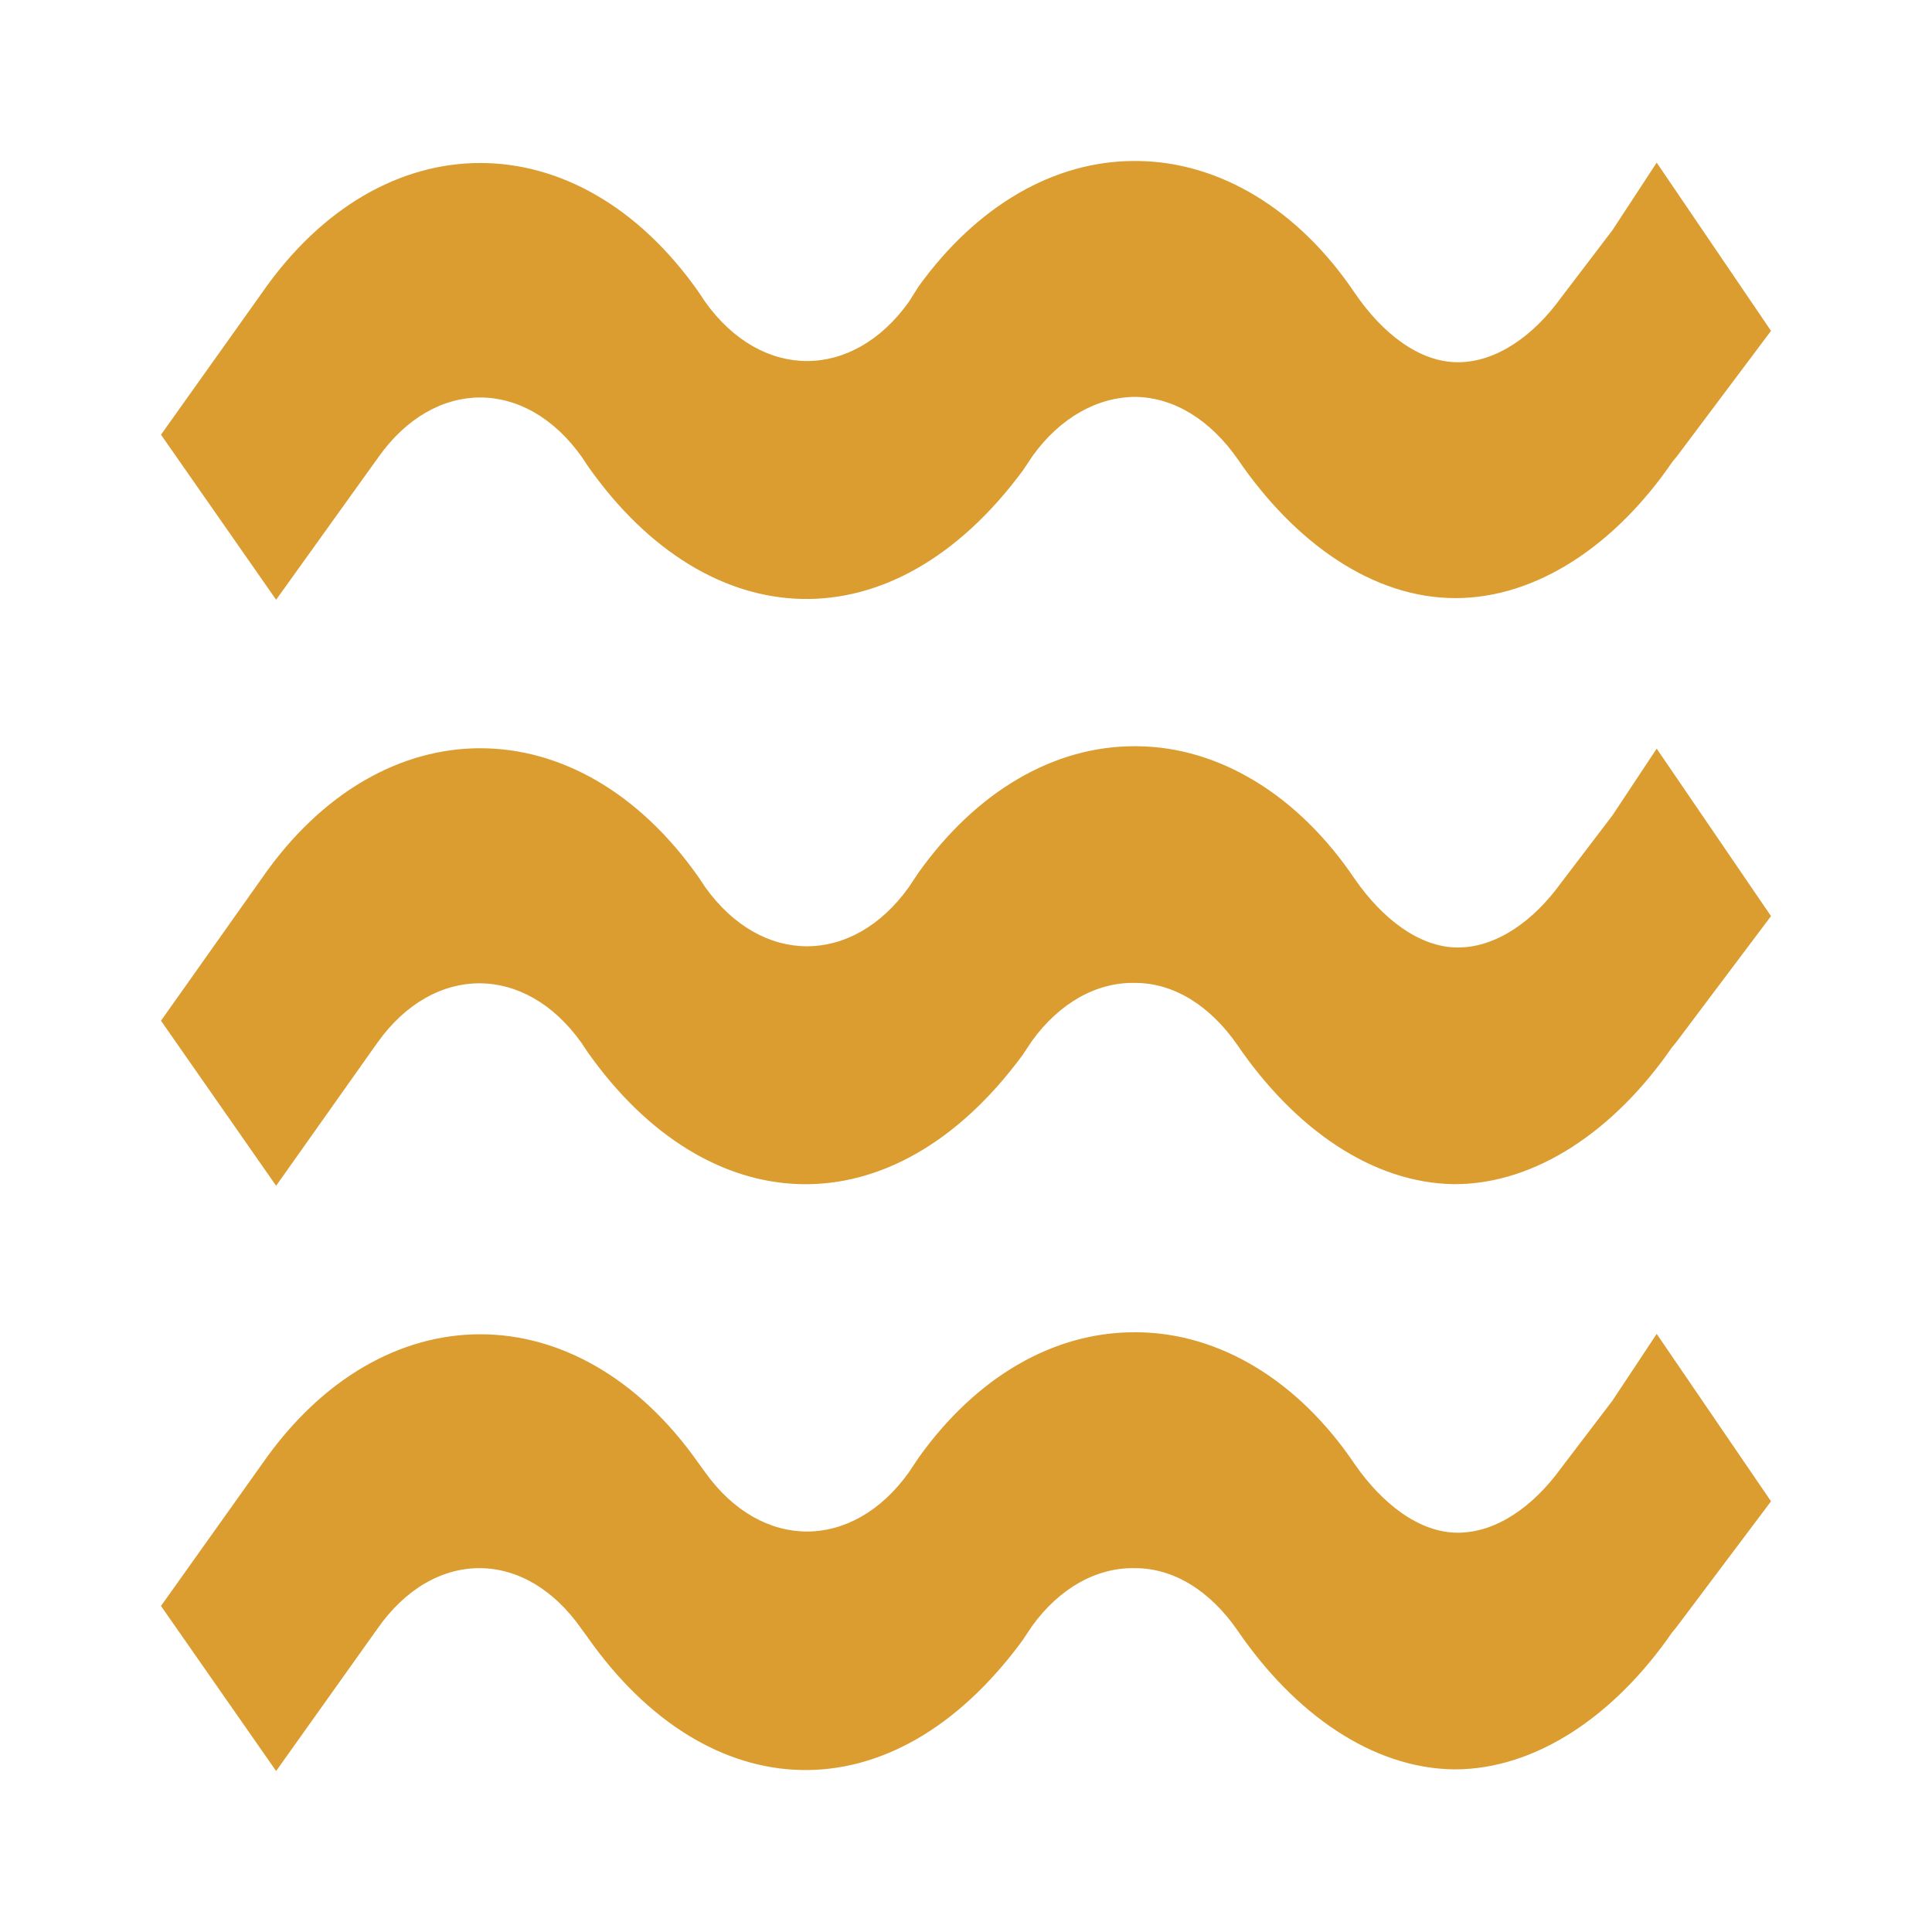 <svg width="64" height="64" viewBox="0 0 64 64" fill="none" xmlns="http://www.w3.org/2000/svg">
<path d="M53.413 7.627L51.707 9.867C50.8 11.12 49.573 12 48.293 12C47.013 12 45.787 11.04 44.88 9.707C43.013 6.933 40.4 5.36 37.68 5.333H37.573C34.907 5.333 32.347 6.827 30.427 9.493L30.107 10C28.24 12.613 25.227 12.613 23.36 10L23.147 9.68C19.147 3.973 12.667 3.973 8.693 9.68L5.333 14.4L9.147 19.867L12.533 15.147C14.4 12.507 17.413 12.507 19.28 15.147L19.493 15.467C23.467 21.093 29.547 21.467 33.893 15.573L34.213 15.093C35.12 13.84 36.347 13.147 37.627 13.147C38.907 13.173 40.107 13.92 41.013 15.227C42.907 18 45.493 19.813 48.213 19.813C50.907 19.813 53.52 18.053 55.413 15.28L55.547 15.12L58.667 10.96L54.88 5.387L53.413 7.627ZM53.413 27.013L51.707 29.253C50.8 30.507 49.573 31.387 48.293 31.387C47.013 31.387 45.787 30.427 44.88 29.12C43.013 26.347 40.4 24.747 37.68 24.72H37.573C34.907 24.72 32.347 26.213 30.427 28.907L30.107 29.387C28.24 32 25.227 32 23.36 29.387L23.147 29.067C19.147 23.36 12.667 23.36 8.693 29.067L5.333 33.813L9.147 39.28L12.507 34.533C14.373 31.92 17.387 31.92 19.253 34.533L19.467 34.853C23.44 40.48 29.52 40.853 33.867 34.96L34.187 34.48C35.093 33.227 36.32 32.533 37.6 32.56C38.88 32.56 40.08 33.307 40.987 34.613C42.88 37.387 45.467 39.2 48.187 39.227C50.88 39.227 53.493 37.44 55.387 34.693L55.52 34.533L58.667 30.347L54.88 24.8L53.413 27.013ZM53.413 46.4L51.707 48.64C50.8 49.893 49.573 50.773 48.293 50.773C47.013 50.773 45.787 49.813 44.88 48.507C43.013 45.733 40.4 44.16 37.68 44.133H37.573C34.907 44.133 32.347 45.6 30.427 48.293L30.107 48.773C28.24 51.387 25.227 51.387 23.36 48.773L23.147 48.48C19.147 42.773 12.667 42.773 8.693 48.48L5.333 53.2L9.147 58.667L12.507 53.947C14.373 51.28 17.387 51.28 19.253 53.947L19.467 54.24C23.44 59.893 29.52 60.267 33.867 54.347L34.187 53.867C35.093 52.613 36.32 51.92 37.6 51.947C38.88 51.947 40.08 52.693 40.987 54C42.88 56.773 45.467 58.587 48.187 58.613C50.88 58.613 53.493 56.827 55.387 54.08L55.52 53.92L58.667 49.733L54.88 44.187L53.413 46.4Z" fill="#DB9C30"/>
</svg>
